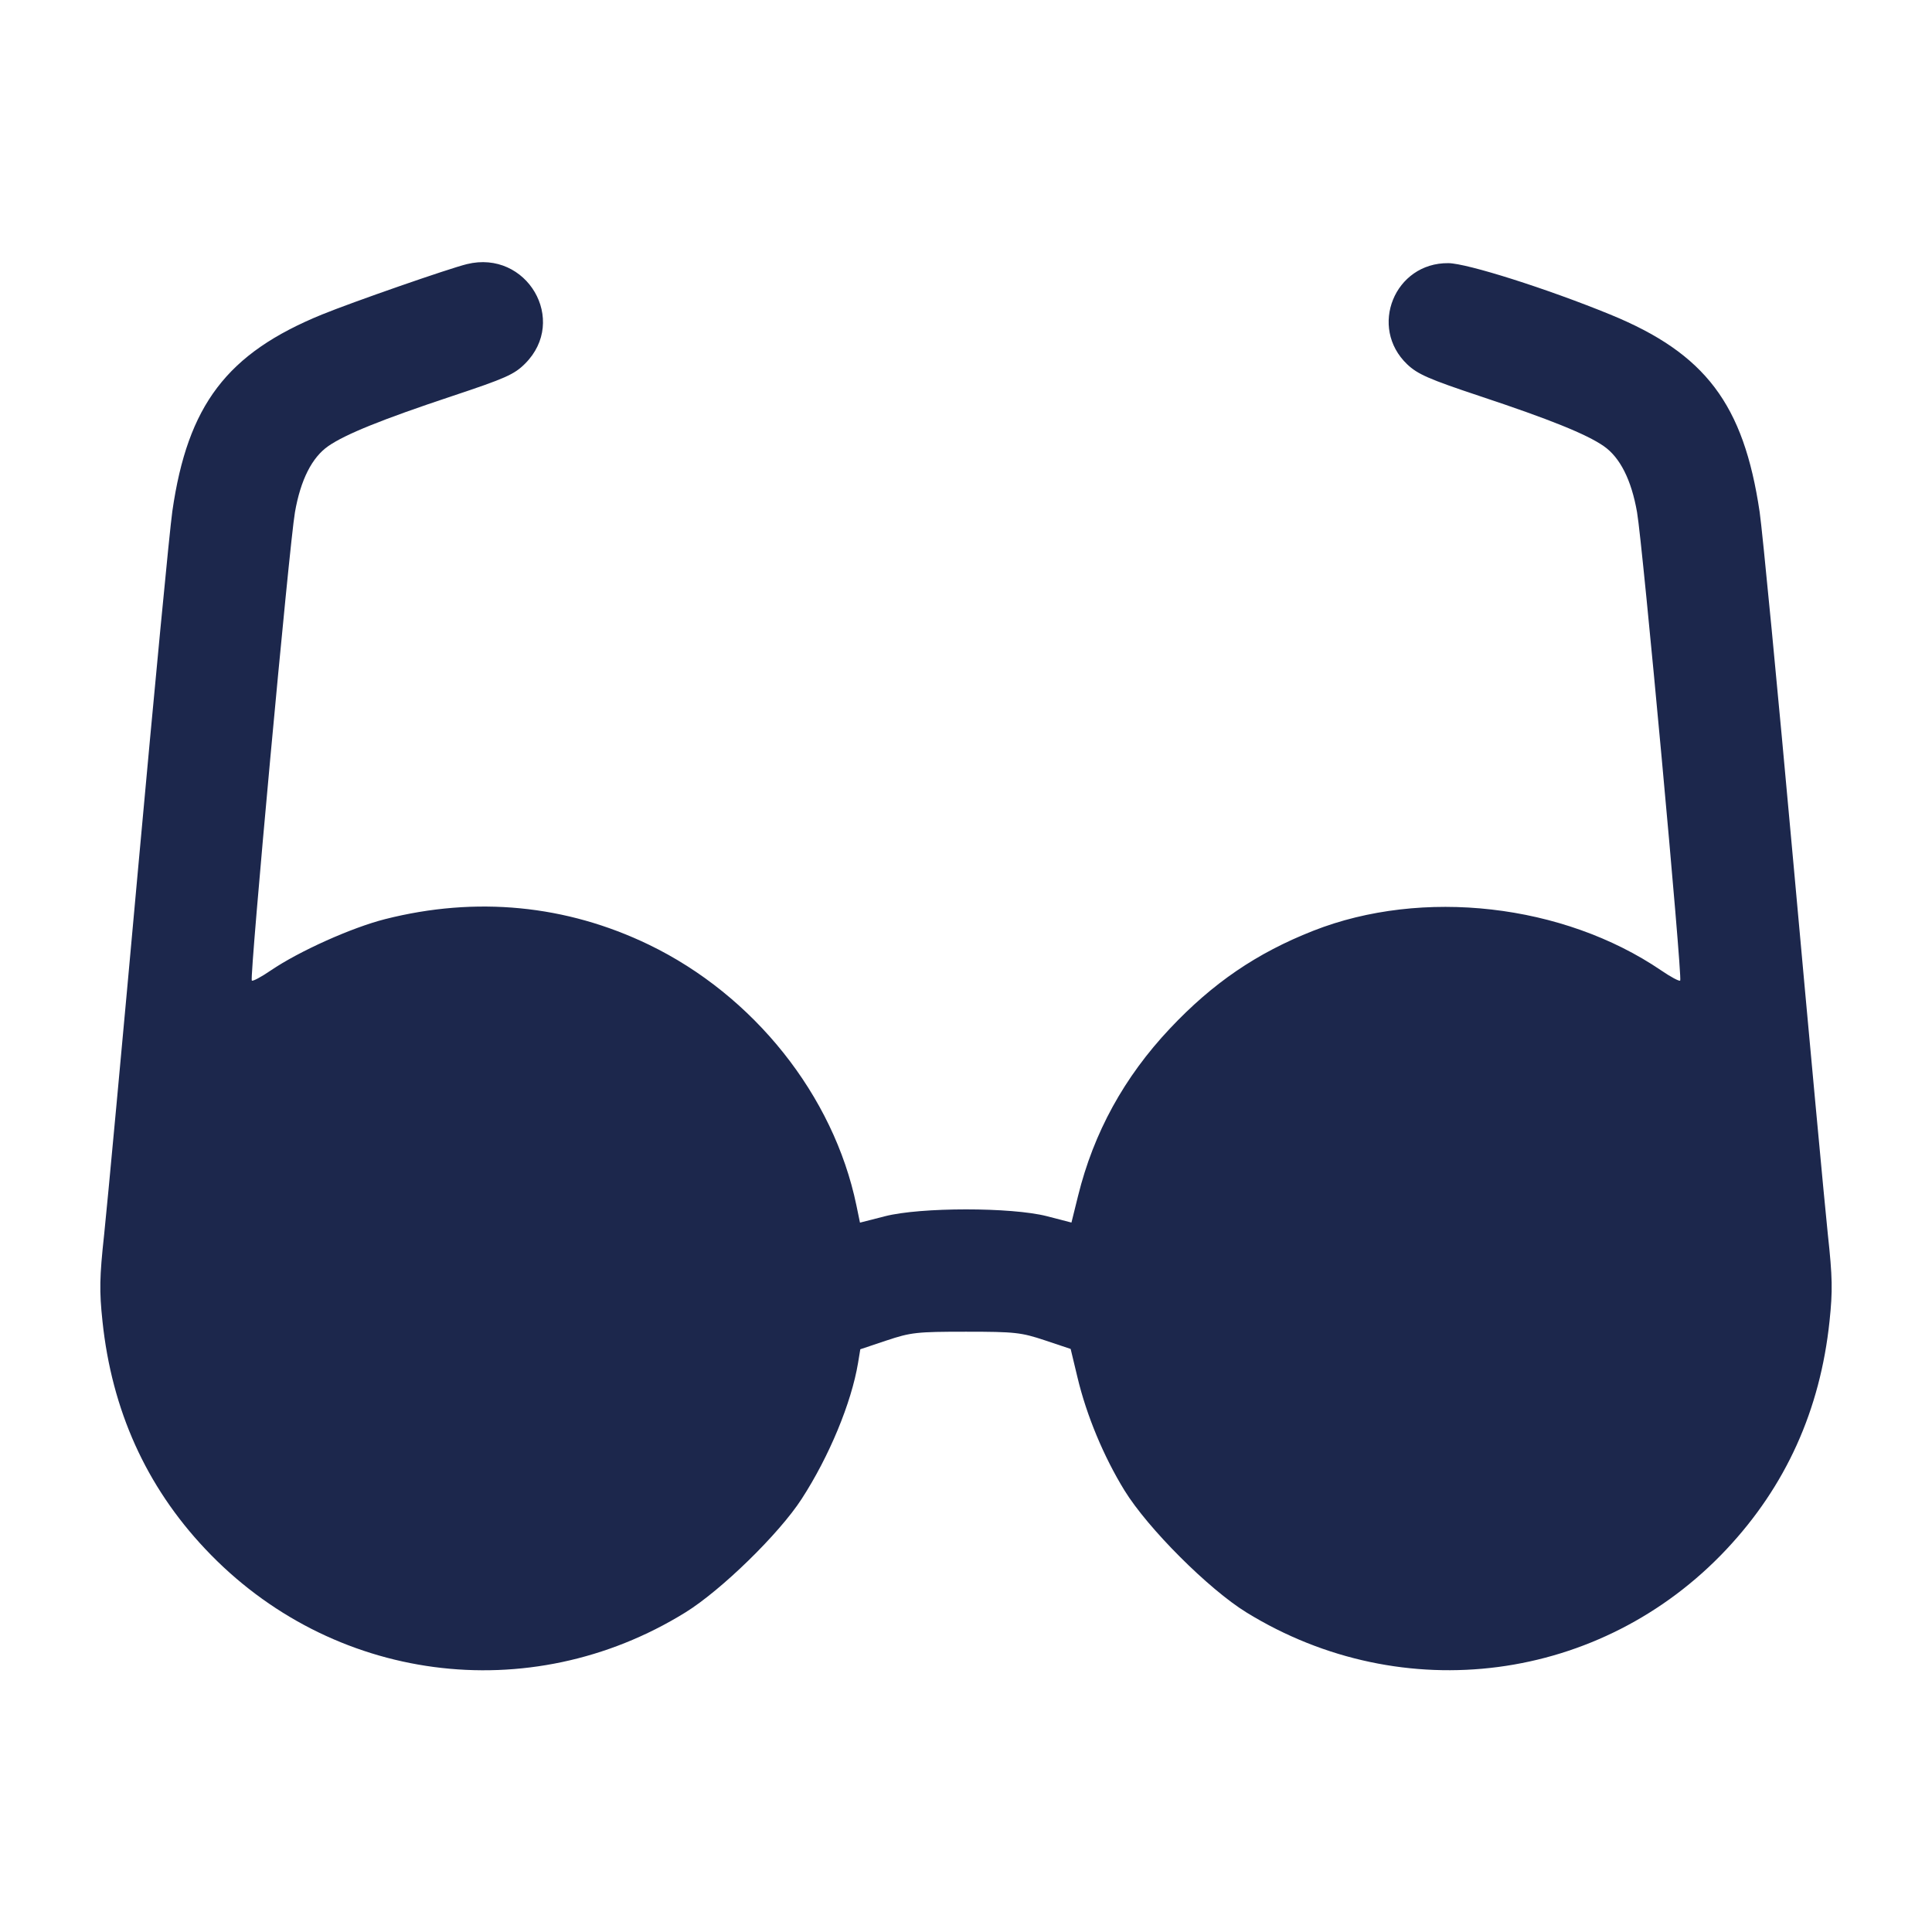 <svg width="24" height="24" viewBox="0 0 24 24" fill="none" xmlns="http://www.w3.org/2000/svg"><path d="M5.800 3.281 C 5.578 3.335,4.374 3.754,4.000 3.907 C 2.819 4.389,2.331 5.031,2.141 6.350 C 2.107 6.586,1.918 8.562,1.720 10.740 C 1.523 12.918,1.331 14.985,1.294 15.333 C 1.236 15.867,1.233 16.036,1.273 16.413 C 1.389 17.517,1.814 18.461,2.548 19.240 C 4.111 20.902,6.575 21.229,8.513 20.031 C 8.958 19.756,9.678 19.054,9.958 18.621 C 10.301 18.092,10.577 17.425,10.659 16.931 L 10.687 16.761 11.013 16.652 C 11.316 16.551,11.388 16.543,12.000 16.543 C 12.609 16.543,12.685 16.552,12.980 16.650 L 13.300 16.757 13.385 17.111 C 13.497 17.582,13.711 18.096,13.969 18.515 C 14.258 18.985,15.015 19.742,15.485 20.031 C 17.427 21.226,19.890 20.902,21.445 19.248 C 22.184 18.462,22.611 17.517,22.727 16.413 C 22.767 16.036,22.764 15.867,22.706 15.333 C 22.669 14.985,22.477 12.918,22.280 10.740 C 22.083 8.562,21.893 6.591,21.859 6.360 C 21.660 5.018,21.185 4.391,20.000 3.906 C 19.215 3.585,18.225 3.271,17.992 3.269 C 17.324 3.262,16.998 4.066,17.481 4.526 C 17.611 4.649,17.750 4.710,18.387 4.922 C 19.251 5.209,19.709 5.394,19.921 5.541 C 20.125 5.682,20.266 5.962,20.336 6.363 C 20.406 6.761,20.902 12.151,20.872 12.181 C 20.861 12.193,20.754 12.136,20.636 12.055 C 19.420 11.228,17.670 11.028,16.312 11.563 C 15.611 11.839,15.065 12.212,14.533 12.777 C 13.964 13.381,13.586 14.070,13.392 14.856 L 13.310 15.187 13.005 15.108 C 12.564 14.995,11.434 14.995,10.992 15.109 L 10.683 15.188 10.638 14.971 C 10.355 13.608,9.364 12.365,8.060 11.735 C 7.033 11.240,5.914 11.131,4.783 11.418 C 4.366 11.524,3.716 11.816,3.364 12.055 C 3.246 12.136,3.139 12.193,3.128 12.181 C 3.098 12.151,3.594 6.761,3.664 6.363 C 3.734 5.962,3.875 5.682,4.079 5.541 C 4.291 5.394,4.749 5.209,5.615 4.921 C 6.279 4.700,6.388 4.652,6.523 4.517 C 7.061 3.979,6.545 3.098,5.800 3.281 " fill="#1C274C" stroke="none" fill-rule="evenodd"></path></svg>